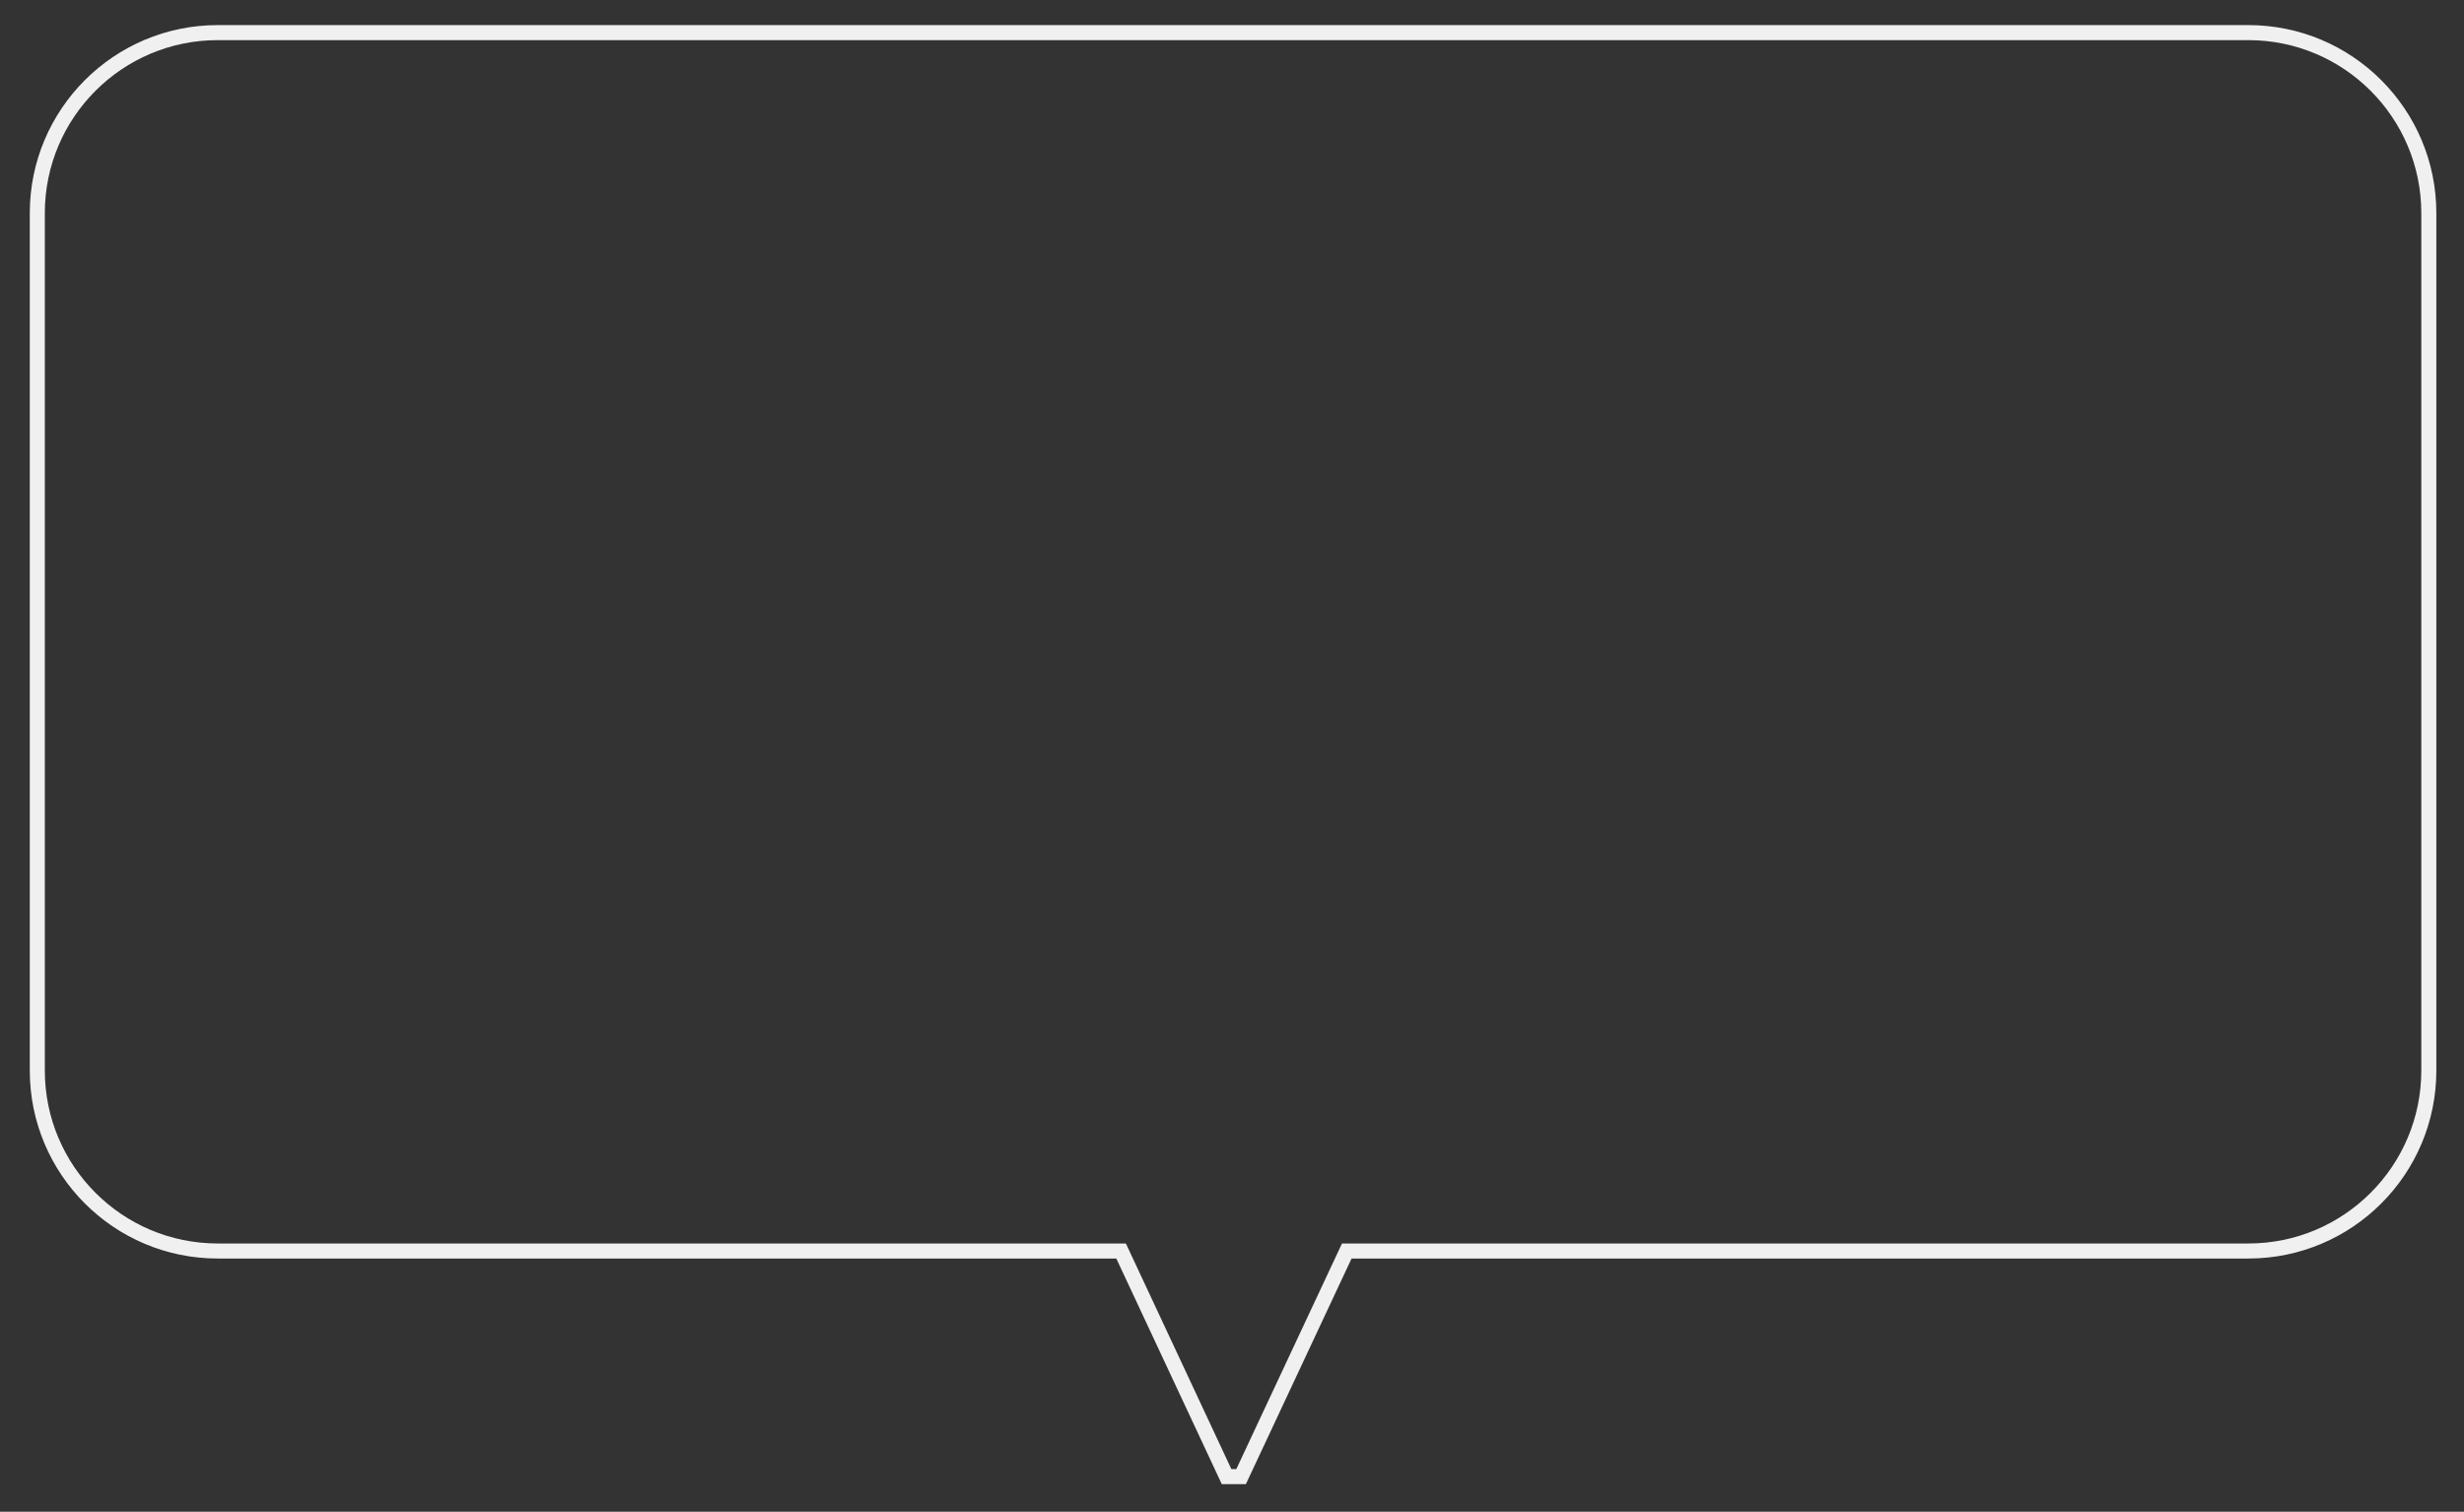 <?xml version="1.0" encoding="utf-8"?>
<!-- Generator: Adobe Illustrator 16.0.4, SVG Export Plug-In . SVG Version: 6.00 Build 0)  -->
<!DOCTYPE svg PUBLIC "-//W3C//DTD SVG 1.1//EN" "http://www.w3.org/Graphics/SVG/1.1/DTD/svg11.dtd">
<svg version="1.1" id="Layer_1" xmlns="http://www.w3.org/2000/svg" xmlns:xlink="http://www.w3.org/1999/xlink" x="0px" y="0px"
	 width="163.819px" height="100.502px" viewBox="0 0 163.819 100.502" enable-background="new 0 0 163.819 100.502"
	 xml:space="preserve">
<rect x="0" y="0" width="163.819" height="100.502" fill="#333333" stroke="none"/>
<path fill="none" stroke="#F0F0F0" stroke-miterlimit="10" d="M149.48,2.168h-135c-6.627,0-12,5.373-12,12v57
	c0,6.627,5.373,12,12,12h60.056l7.013,15h0.965l7.026-15h59.94c6.627,0,12-5.373,12-12v-57C161.48,7.541,156.107,2.168,149.48,2.168
	z"/>
</svg>

